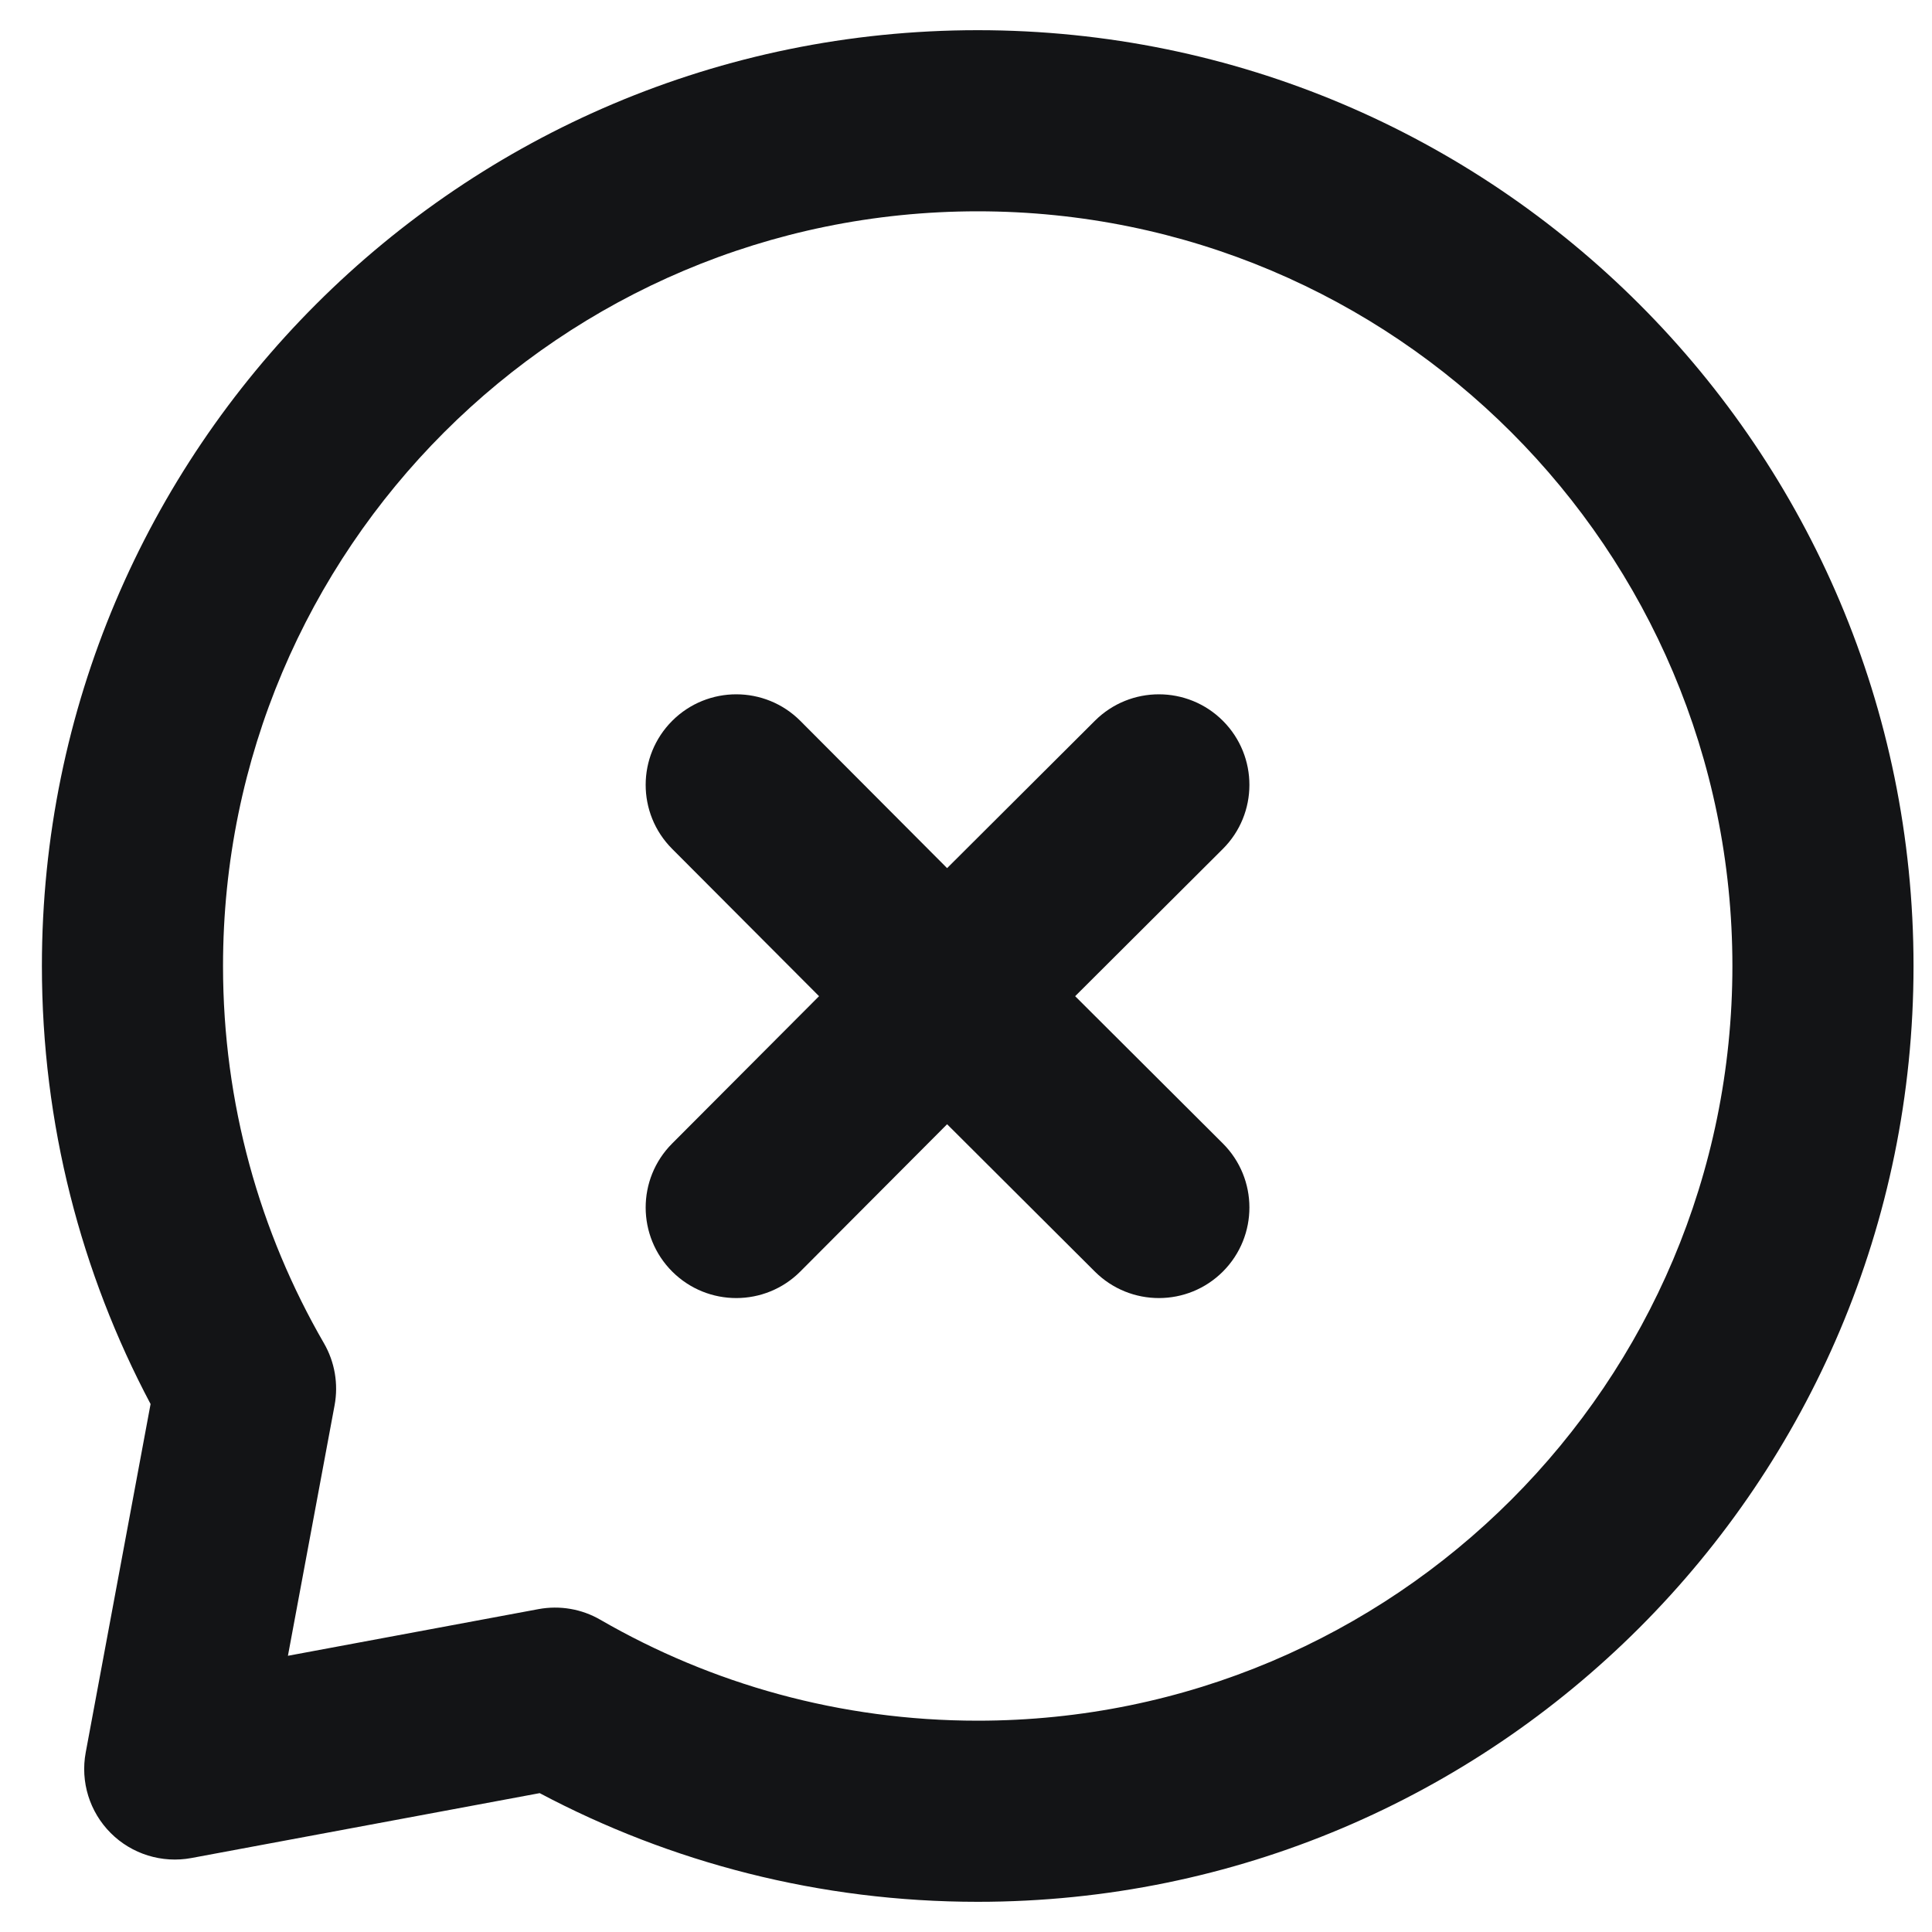 <svg width="32" height="32" viewBox="0 0 32 32" fill="none" xmlns="http://www.w3.org/2000/svg">
<path fill-rule="evenodd" clip-rule="evenodd" d="M11.135 11.938C11.722 11.353 12.672 11.354 13.257 11.941L15.687 14.379L18.135 11.938C18.722 11.353 19.672 11.354 20.257 11.941C20.841 12.528 20.84 13.477 20.253 14.062L17.808 16.5L20.253 18.938C20.84 19.523 20.841 20.472 20.257 21.059C19.672 21.646 18.722 21.647 18.135 21.062L15.687 18.621L13.257 21.059C12.672 21.646 11.722 21.647 11.135 21.062C10.549 20.477 10.547 19.528 11.132 18.941L13.566 16.5L11.132 14.059C10.547 13.472 10.549 12.523 11.135 11.938Z" fill="#131416"/>
<path fill-rule="evenodd" clip-rule="evenodd" d="M0.694 16C0.694 7.44 7.634 0.5 16.194 0.5C24.755 0.5 31.694 7.44 31.694 16C31.694 24.56 24.755 31.5 16.194 31.5C13.576 31.5 11.105 30.849 8.939 29.7L3.169 30.775C2.683 30.865 2.183 30.71 1.834 30.361C1.484 30.011 1.329 29.512 1.42 29.025L2.494 23.255C1.345 21.089 0.694 18.619 0.694 16ZM16.194 3.5C9.291 3.5 3.694 9.096 3.694 16C3.694 18.279 4.303 20.412 5.366 22.249C5.545 22.559 5.607 22.923 5.542 23.275L4.769 27.425L8.92 26.652C9.272 26.587 9.636 26.649 9.945 26.829C11.783 27.891 13.915 28.5 16.194 28.5C23.098 28.5 28.694 22.904 28.694 16C28.694 9.096 23.098 3.5 16.194 3.5Z" fill="#131416"/>
</svg>
